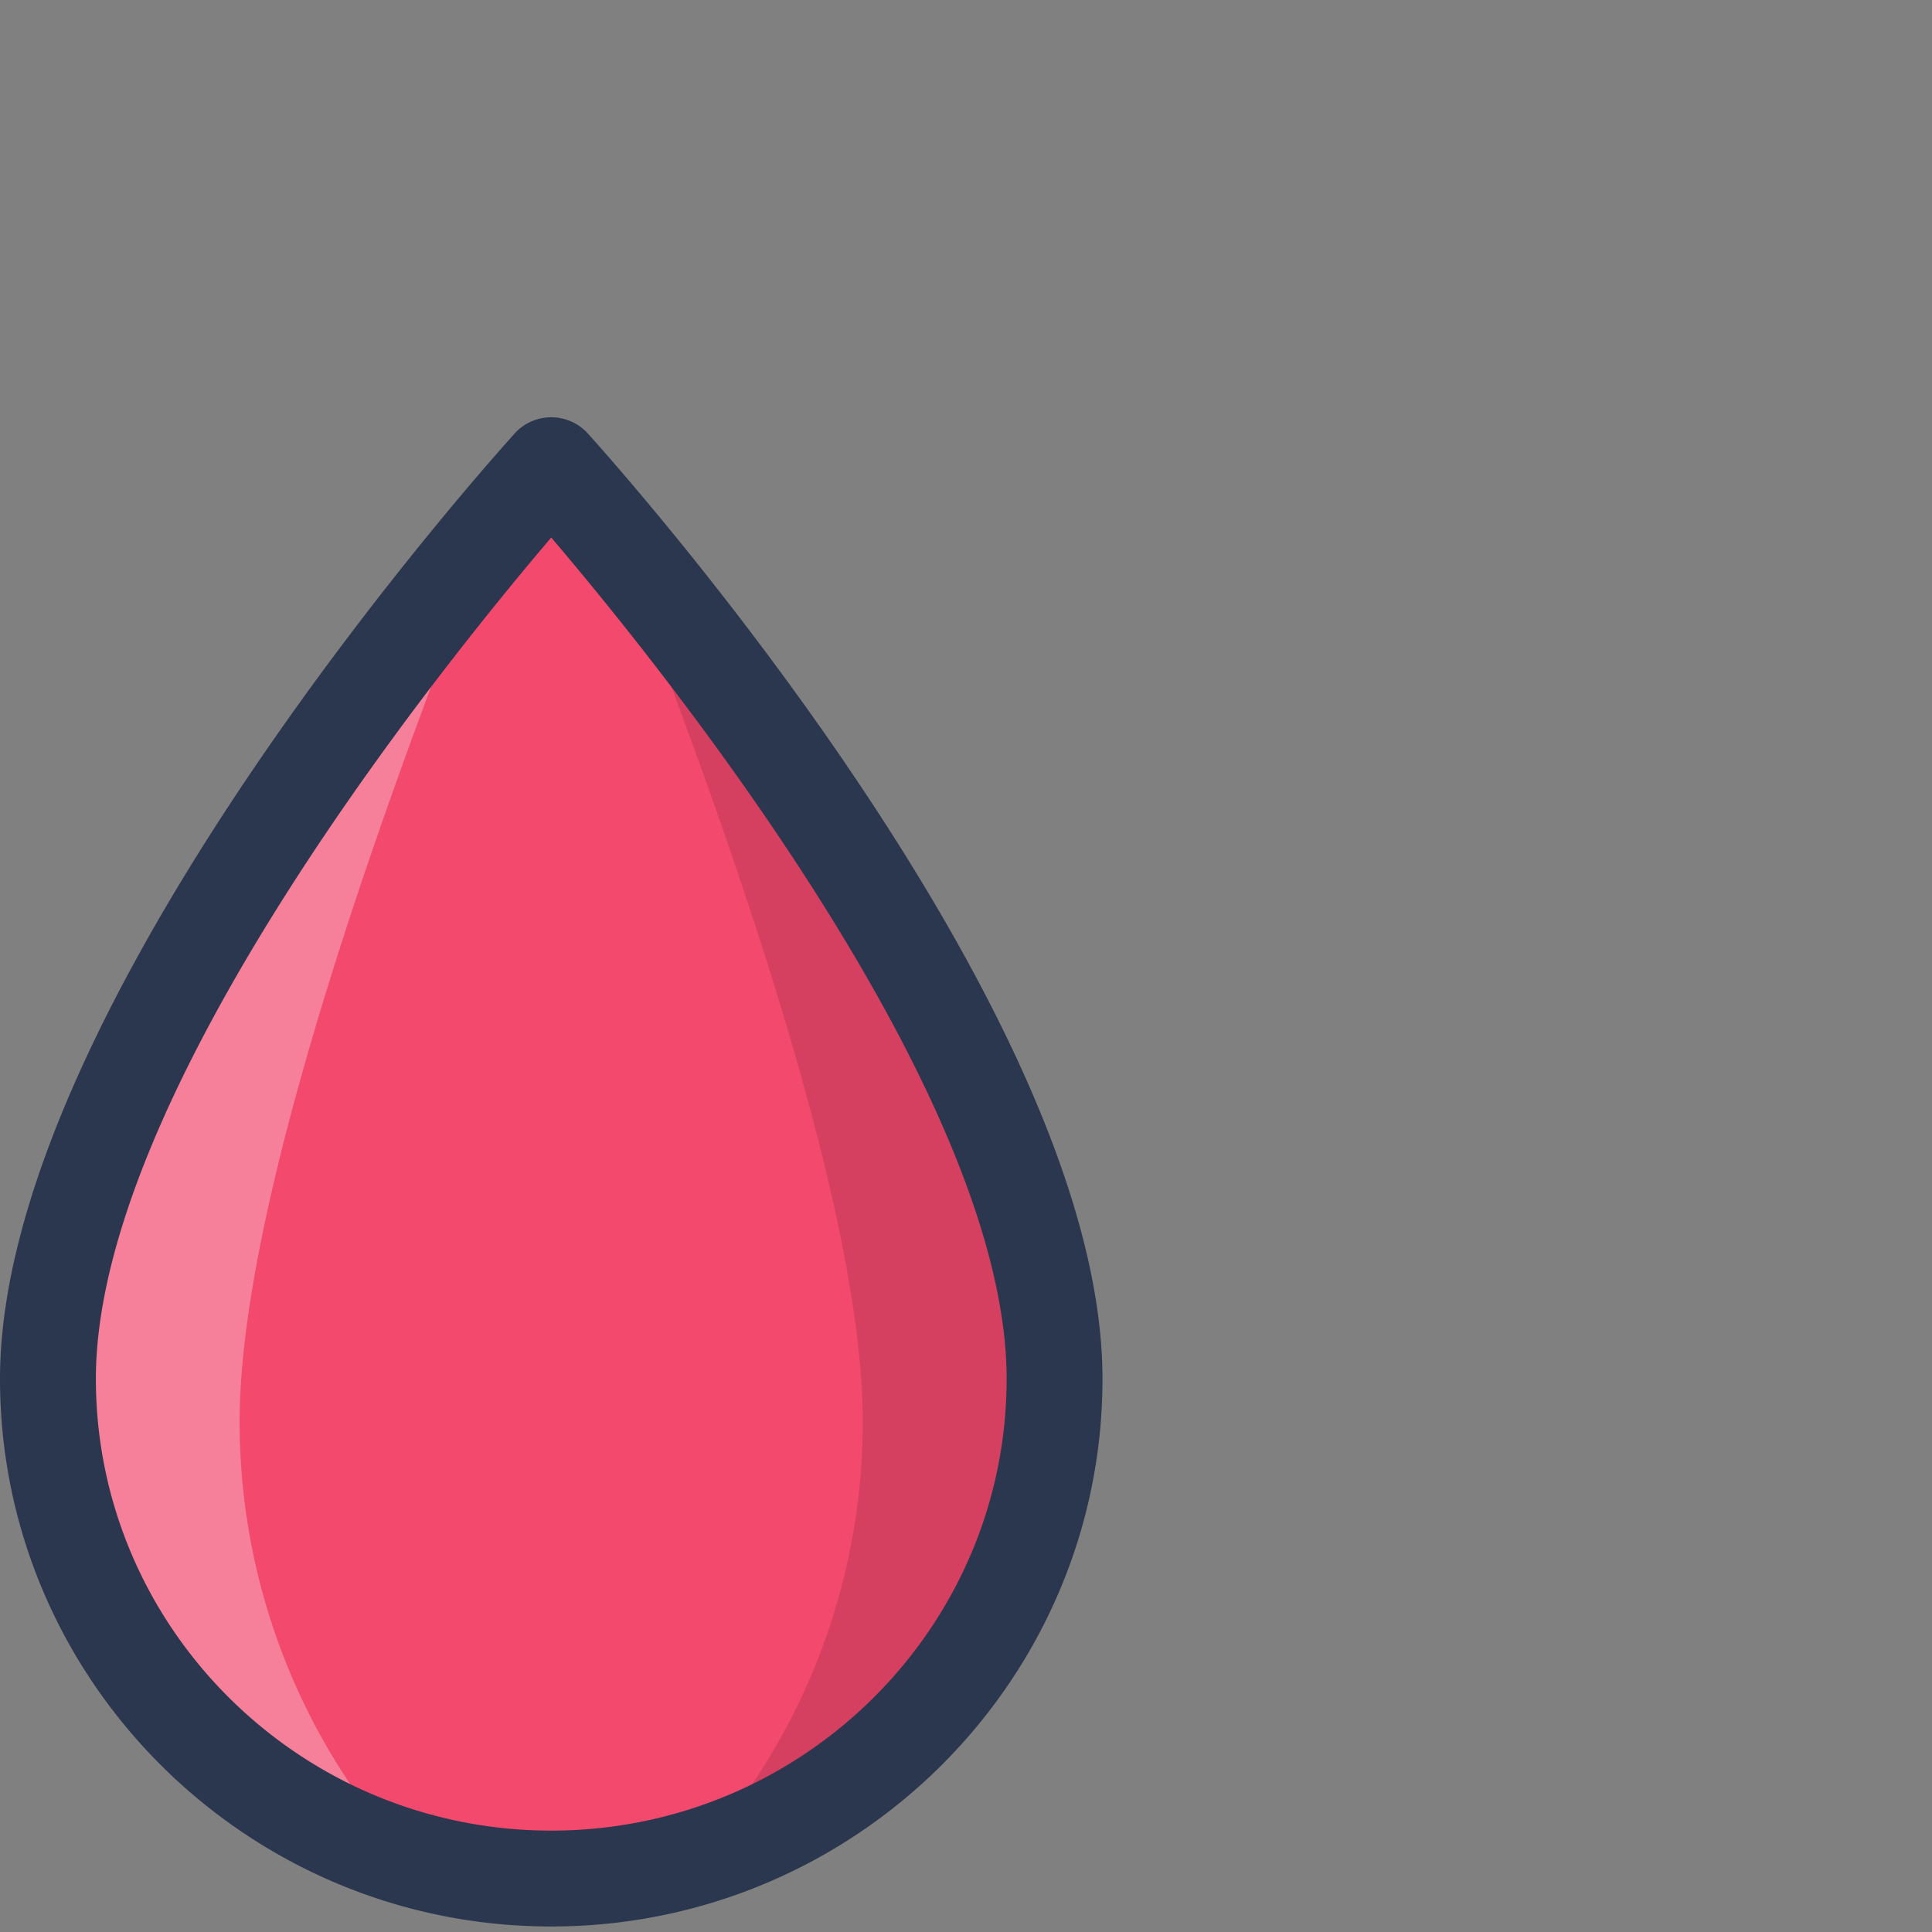 <svg id="Layer_1" data-name="Layer 1" xmlns="http://www.w3.org/2000/svg" viewBox="0 0 512 512">
  <rect x="0" y="0" width="512" height="512" fill="#808080" stroke="none"/>
  <defs>
  <style>.cls-1{fill:#f2496d;}.cls-2{opacity:0.3;}.cls-3{fill:#fff;}.cls-4{opacity:0.12;}.cls-5{fill:#2b374f;}</style>
  </defs>
  <title>blood-drops-filled</title>
    <path class="cls-1" d="M279.46,365.41c0,60-40.27,110.77-95.4,126.9v.06a134.78,134.78,0,0,1-76,0v-.06C53,476.18,12.7,425.43,12.7,365.41c0-74.44,81.17-180.19,116.87-223.13v-.06c10.1-12.07,16.51-19.12,16.51-19.12s6.41,7.05,16.51,19.12v.06C198.29,185.22,279.46,291,279.46,365.41Z"/>
    <g class="cls-2">
    <path class="cls-3" d="M129.57,142.28C93.87,185.22,12.7,291,12.7,365.41c0,60,40.27,110.77,95.4,126.9a171.81,171.81,0,0,1-44.59-115.6C63.51,324,94.57,230.57,129.57,142.28Z"/>
    </g>
    <g class="cls-4">
    <path d="M162.6,142.28c35,88.28,66.05,181.71,66.05,234.43a171.81,171.81,0,0,1-44.59,115.6c55.13-16.13,95.4-66.88,95.4-126.9C279.46,291,198.29,185.22,162.6,142.28Z"/>
    </g>
    <path class="cls-5" d="M146.08,510.54C65.53,510.54,0,445.42,0,365.39c0-99.13,131.1-244.68,136.68-250.83a13.11,13.11,0,0,1,18.81,0c5.58,6.15,136.68,151.7,136.68,250.83C292.17,445.42,226.63,510.54,146.08,510.54Zm0-368.09C116.19,177.56,25.41,290.38,25.41,365.39c0,66,54.14,119.74,120.68,119.74s120.68-53.72,120.68-119.74C266.76,290.38,176,177.56,146.08,142.45Z"/>
</svg>